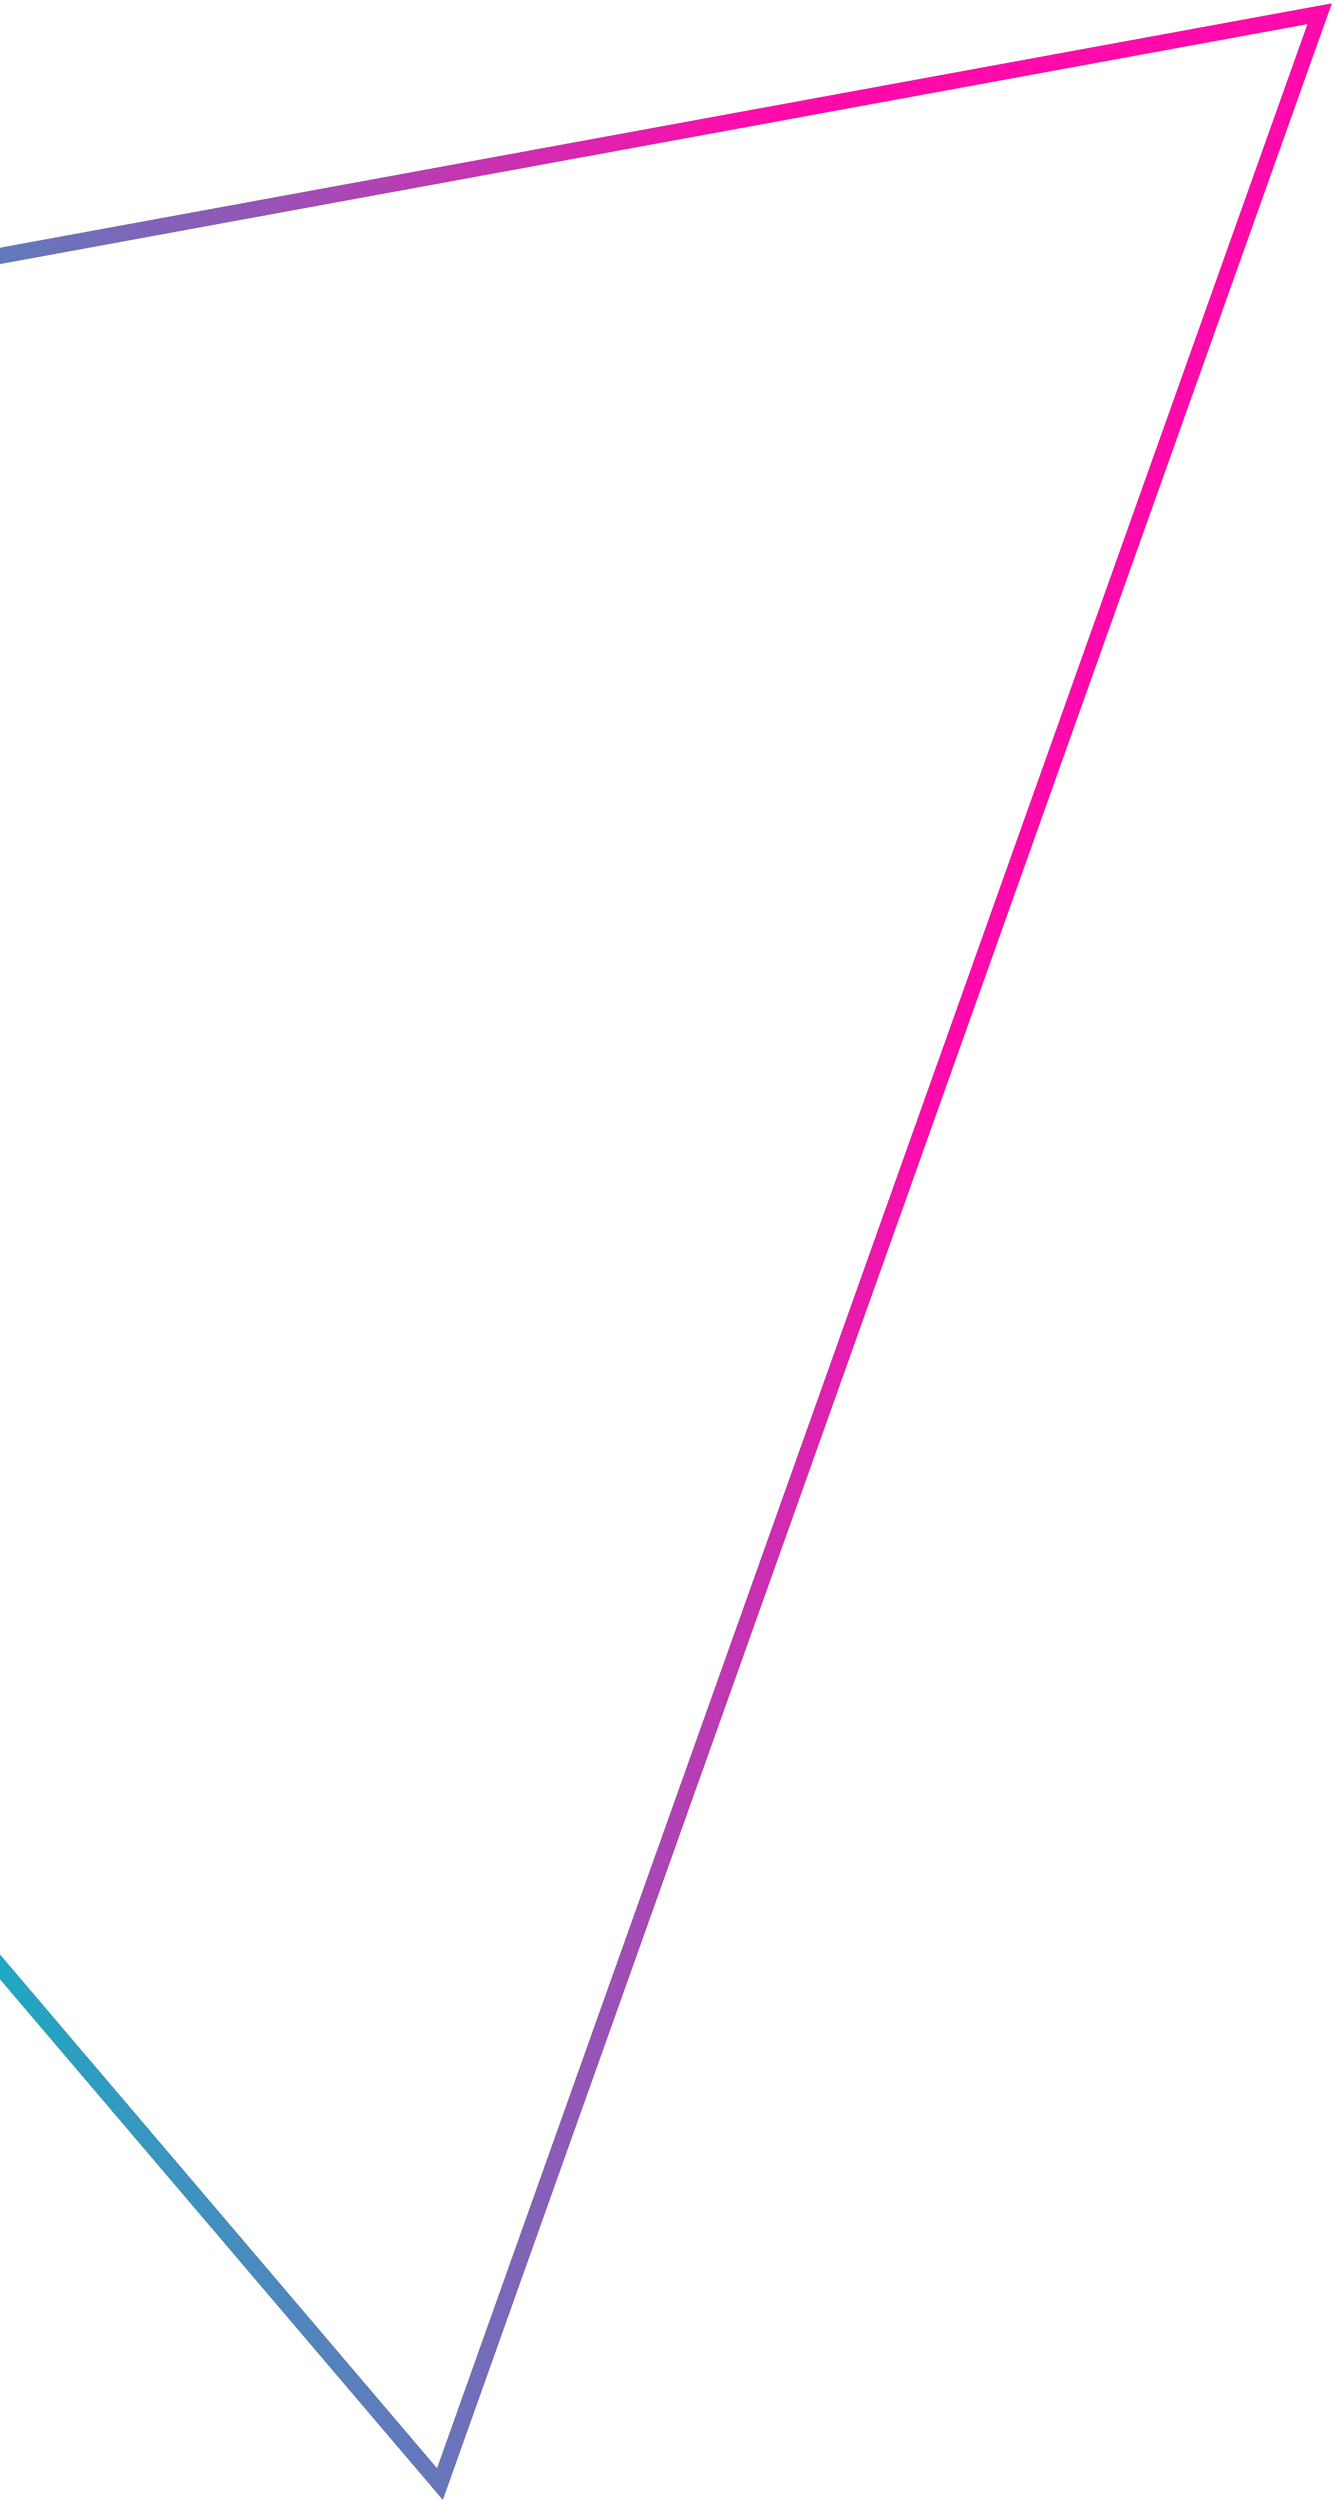 <svg width="253" height="474" viewBox="0 0 253 474" fill="none" xmlns="http://www.w3.org/2000/svg">
<path d="M250.276 2.61L83.437 471.001L-238.782 92.319L250.276 2.61Z" stroke="black" stroke-width="3"/>
<path d="M250.276 2.61L83.437 471.001L-238.782 92.319L250.276 2.61Z" stroke="url(#paint0_linear)" stroke-width="3"/>
<defs>
<linearGradient id="paint0_linear" x1="-7.62" y1="490.754" x2="334.75" y2="427.952" gradientUnits="userSpaceOnUse">
<stop stop-color="#00BEC5"/>
<stop offset="0.665" stop-color="#FF0BAC"/>
</linearGradient>
</defs>
</svg>
